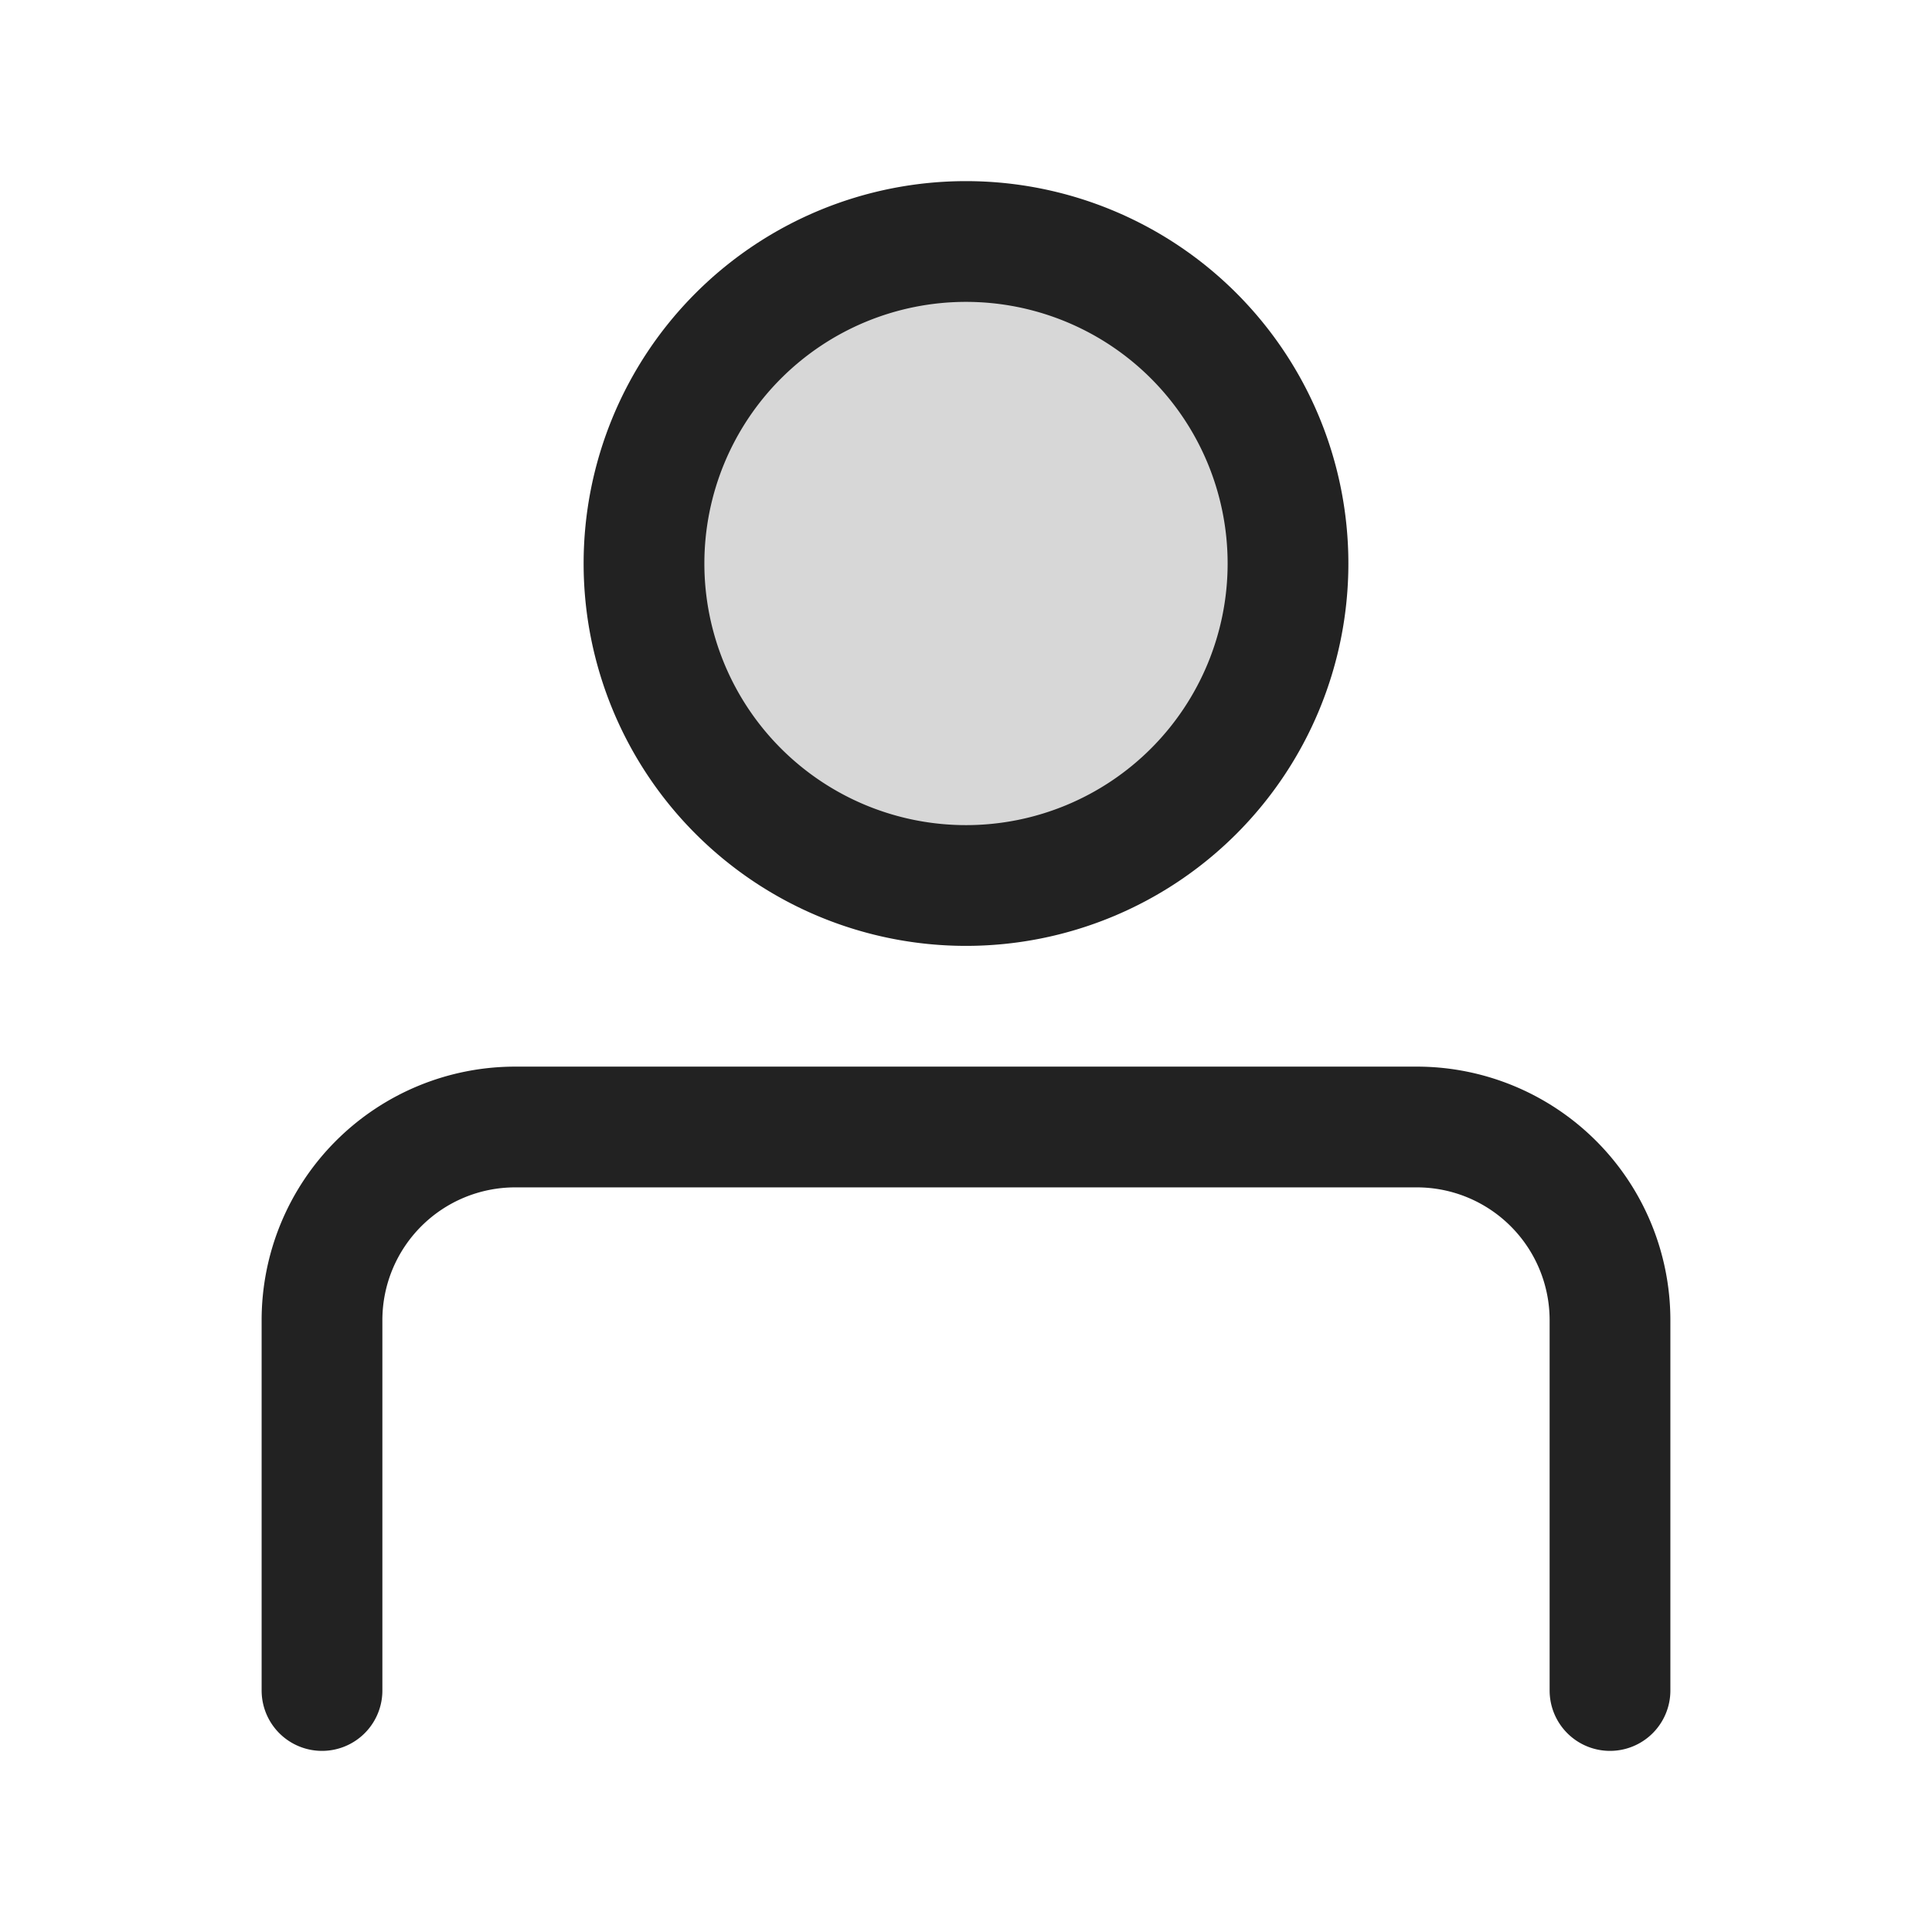 <svg xmlns="http://www.w3.org/2000/svg" width="24" height="24" fill="none"><circle cx="12" cy="7" r="4" fill="#000" fill-opacity=".16"/><path stroke="#222" stroke-linecap="round" stroke-linejoin="round" stroke-miterlimit="10" stroke-width="1.5" d="M20 21v-4.6a2.4 2.4 0 0 0-2.4-2.4H6.4A2.4 2.4 0 0 0 4 16.4V21M16 7a4 4 0 1 1-8 0 4 4 0 0 1 8 0Z"/></svg>